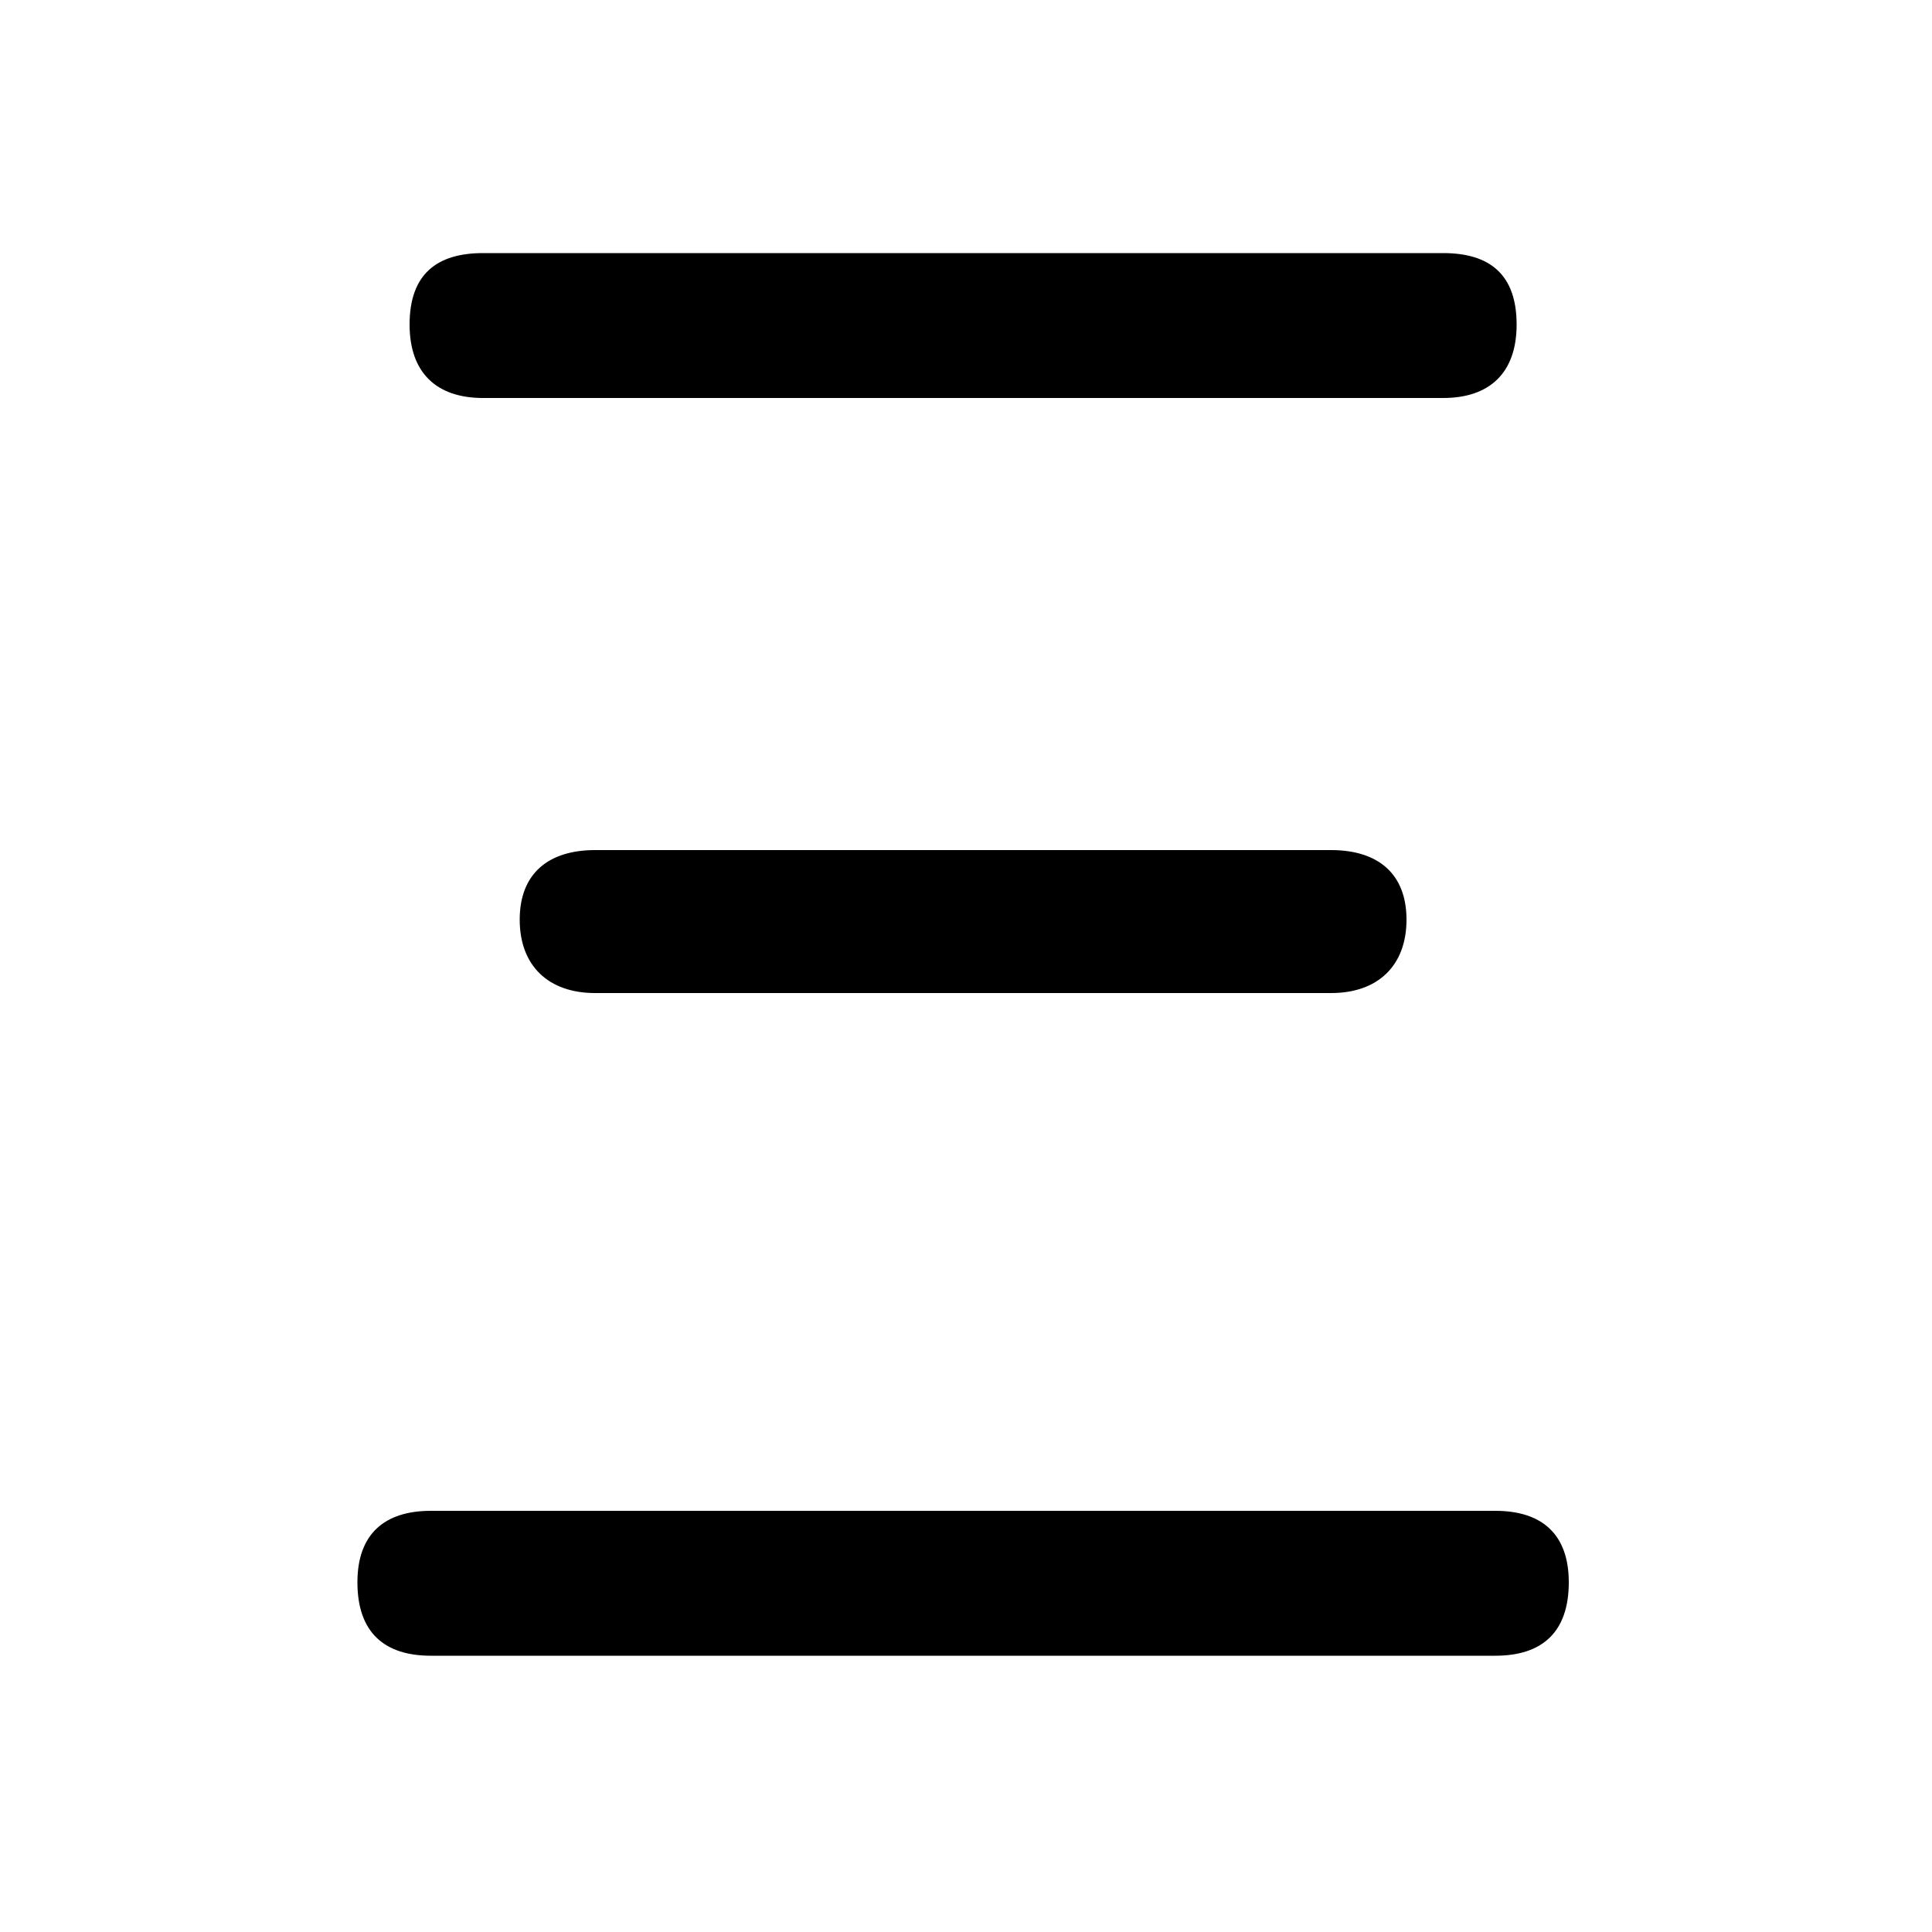 <svg xmlns="http://www.w3.org/2000/svg" viewBox="0 -44.0 50.0 50.0">
    <rect x="0" y="-44.0" width="50.0" height="50.0" fill="#808080" stroke="none"/>
    <g transform="scale(1, -1)">
        <!-- ボディの枠 -->
        <rect x="0" y="-6.0" width="50.0" height="50.0"
            stroke="white" fill="white"/>
        <!-- グリフ座標系の原点 -->
        <circle cx="0" cy="0" r="5" fill="white"/>
        <!-- グリフのアウトライン -->
        <g style="fill:black;stroke:#000000;stroke-width:0;stroke-linecap:round;stroke-linejoin:round;">
        <path d="M 38.7 1.15 C 39.9 1.15 40.6 1.75 40.6 3.05 C 40.6 4.3 39.9 4.9 38.7 4.9 L 11.15 4.9 C 9.95 4.9 9.25 4.3 9.25 3.05 C 9.25 1.75 9.95 1.15 11.15 1.15 Z M 34.45 18.3 C 35.65 18.3 36.4 19.0 36.4 20.2 C 36.4 21.4 35.65 22.0 34.45 22.0 L 15.4 22.0 C 14.2 22.0 13.45 21.4 13.45 20.2 C 13.45 19.0 14.2 18.3 15.4 18.3 Z M 37.35 33.7 C 38.55 33.7 39.25 34.35 39.25 35.6 C 39.25 36.9 38.55 37.45 37.35 37.45 L 12.5 37.45 C 11.3 37.45 10.6 36.9 10.6 35.6 C 10.6 34.35 11.3 33.7 12.5 33.7 Z"/>
    </g>
    </g>
</svg>
